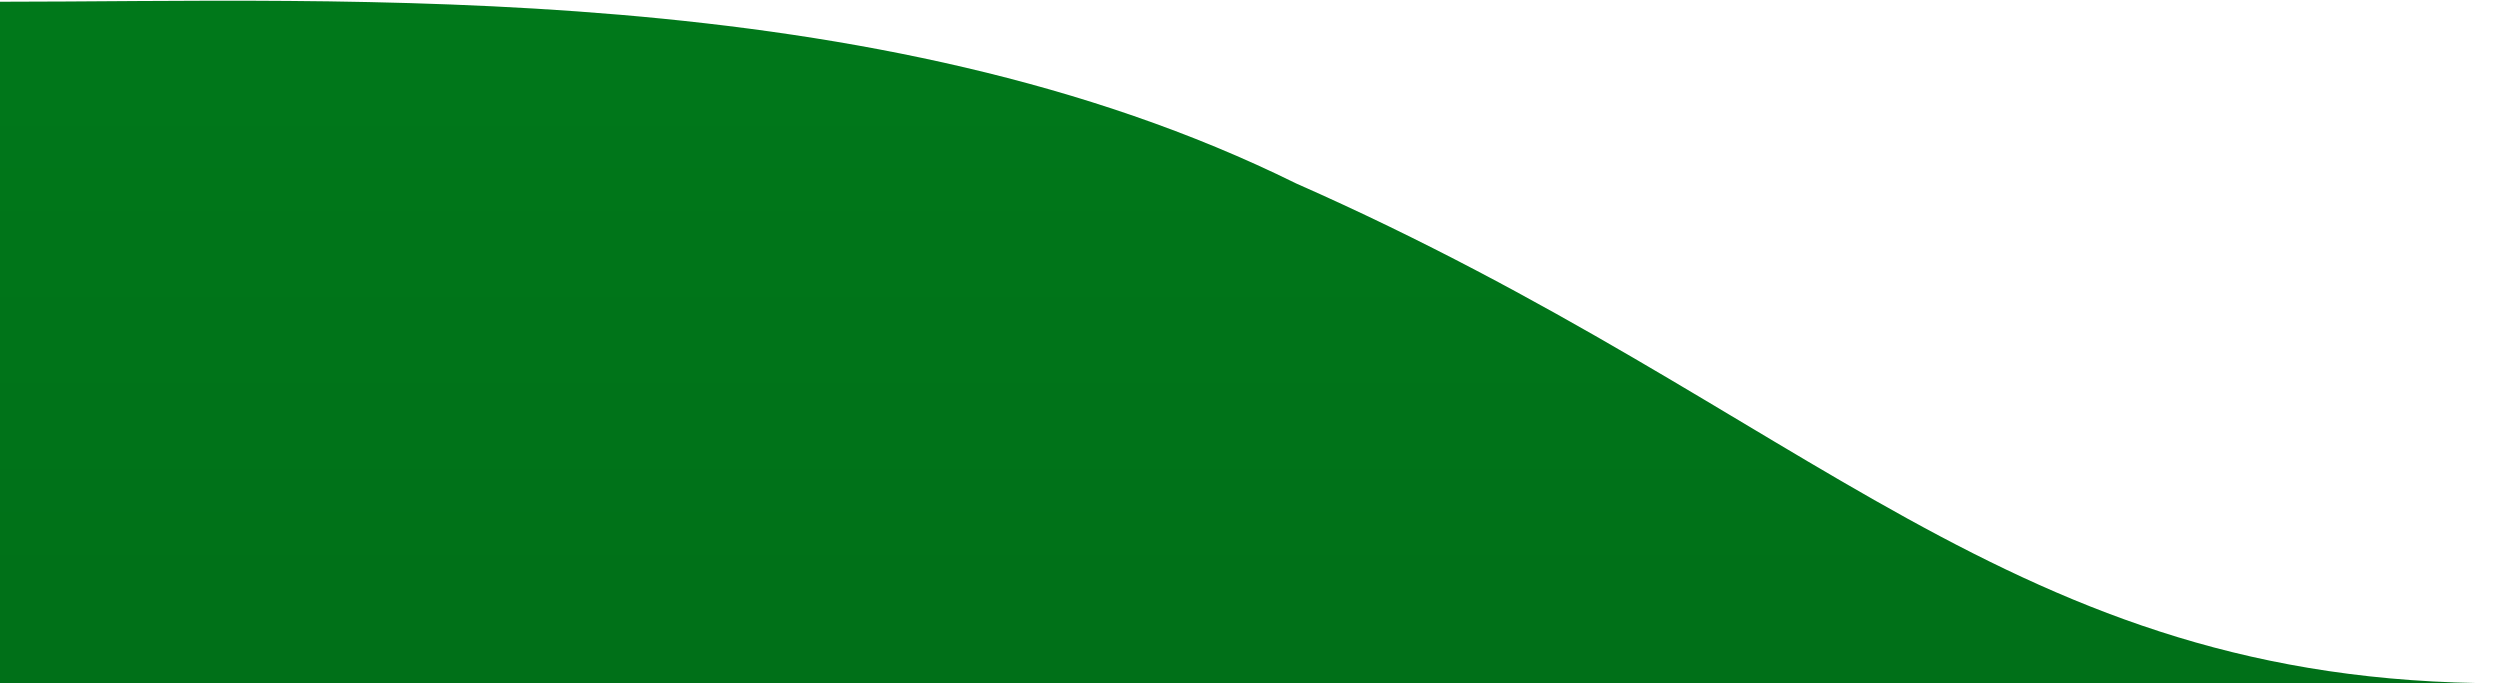 <svg width="1438" height="393" viewBox="0 0 1438 393" fill="none" xmlns="http://www.w3.org/2000/svg">
<path d="M745.5 105.5C503.958 -13.864 198.5 1 0 1V393H1438C1156 393 1041.56 236.064 745.5 105.5Z" fill="url(#paint0_linear_0_147)"/>
<defs>
<linearGradient id="paint0_linear_0_147" x1="719" y1="-1.789" x2="719" y2="393" gradientUnits="userSpaceOnUse">
<stop stop-color="#00781A"/>
<stop offset="1" stop-color="#007018"/>
</linearGradient>
</defs>
</svg>
